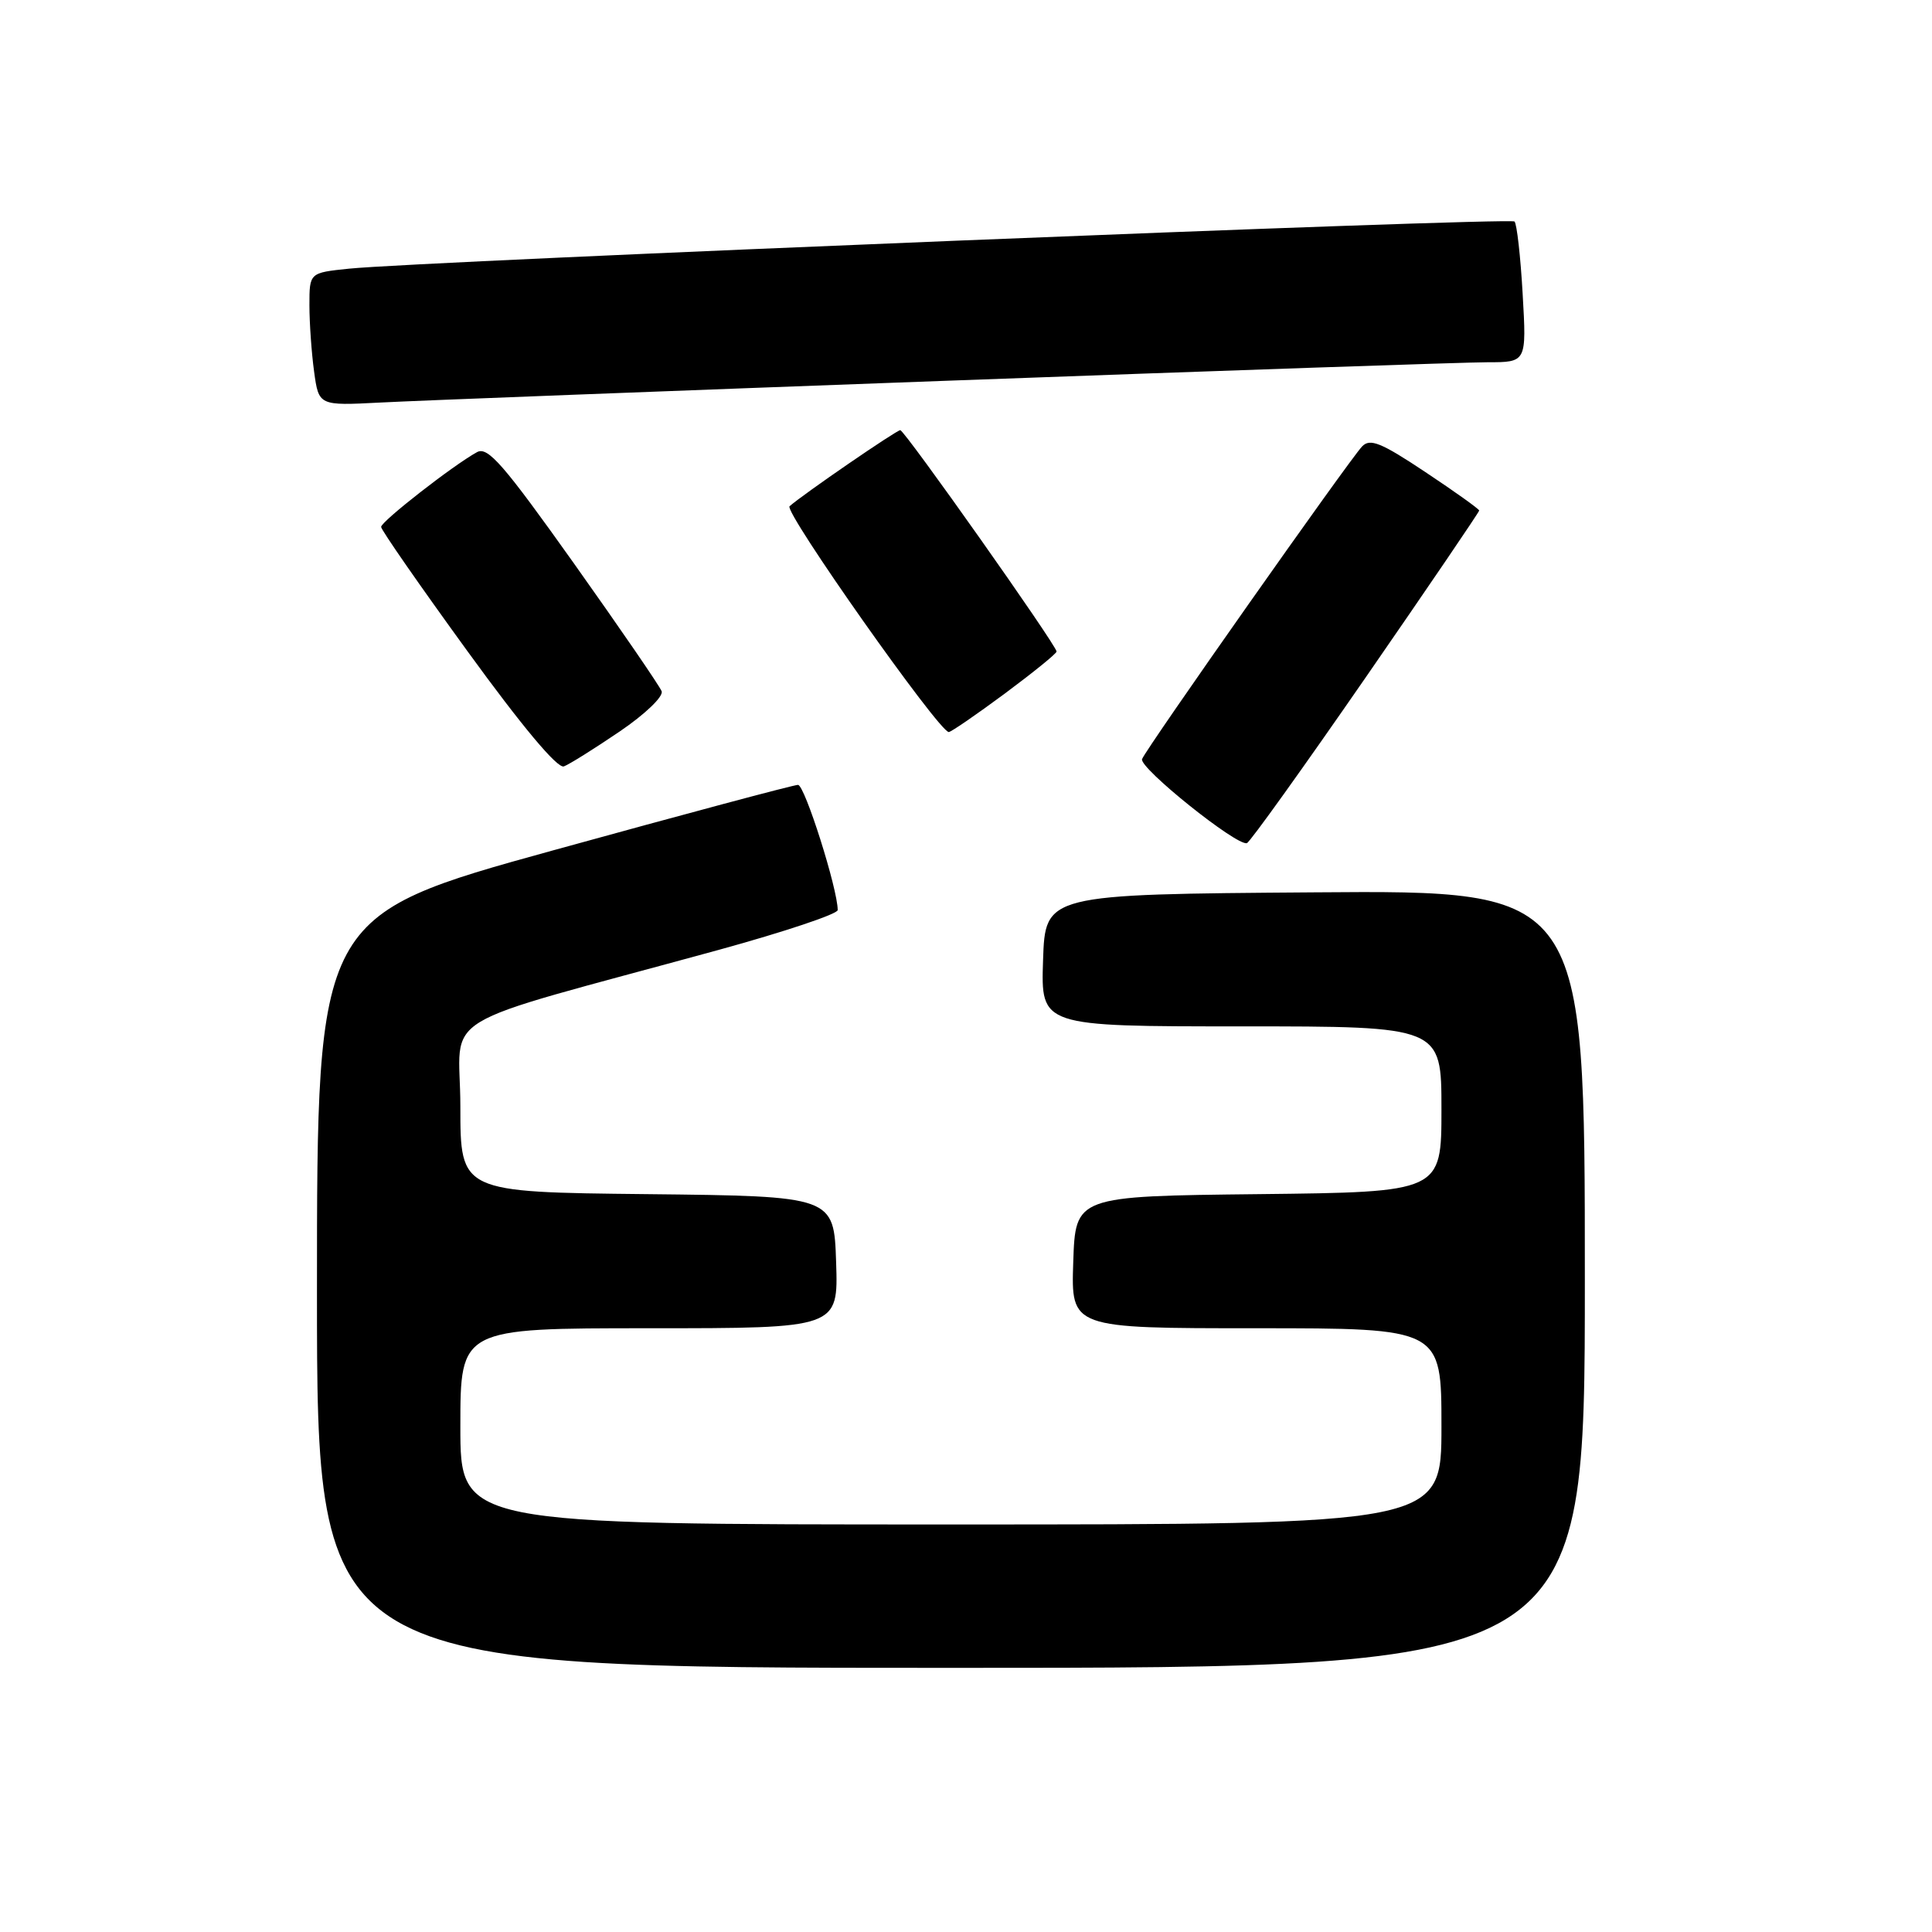 <?xml version="1.0" encoding="UTF-8" standalone="no"?>
<!DOCTYPE svg PUBLIC "-//W3C//DTD SVG 1.1//EN" "http://www.w3.org/Graphics/SVG/1.1/DTD/svg11.dtd" >
<svg xmlns="http://www.w3.org/2000/svg" xmlns:xlink="http://www.w3.org/1999/xlink" version="1.1" viewBox="0 0 256 256">
 <g >
 <path fill="currentColor"
d=" M 210.00 169.49 C 210.00 117.97 210.00 117.97 174.25 118.24 C 138.50 118.50 138.50 118.50 138.21 127.25 C 137.92 136.00 137.92 136.00 164.46 136.00 C 191.00 136.00 191.00 136.00 191.00 146.98 C 191.00 157.96 191.00 157.96 166.75 158.23 C 142.50 158.50 142.50 158.50 142.21 167.25 C 141.92 176.00 141.92 176.00 166.46 176.00 C 191.00 176.00 191.00 176.00 191.00 189.00 C 191.00 202.00 191.00 202.00 126.00 202.00 C 61.00 202.00 61.00 202.00 61.00 189.00 C 61.00 176.00 61.00 176.00 86.04 176.00 C 111.08 176.00 111.08 176.00 110.79 167.25 C 110.50 158.50 110.50 158.50 85.75 158.23 C 61.00 157.97 61.00 157.97 61.00 146.61 C 61.00 133.79 56.61 136.45 95.25 125.86 C 103.91 123.48 111.00 121.11 111.00 120.59 C 111.00 117.79 106.63 104.00 105.74 104.00 C 105.17 104.00 90.59 107.90 73.35 112.66 C 42.00 121.32 42.00 121.32 42.00 171.16 C 42.00 221.00 42.00 221.00 126.00 221.00 C 210.00 221.00 210.00 221.00 210.00 169.49 Z  M 180.97 89.75 C 189.24 77.79 196.00 67.84 196.00 67.65 C 196.00 67.45 192.79 65.16 188.88 62.56 C 182.98 58.63 181.53 58.05 180.48 59.16 C 178.73 61.02 151.87 99.17 151.33 100.58 C 150.89 101.72 163.87 112.13 165.22 111.72 C 165.62 111.60 172.70 101.71 180.97 89.75 Z  M 82.09 96.94 C 85.48 94.64 87.94 92.28 87.67 91.59 C 87.41 90.91 82.19 83.30 76.06 74.67 C 66.71 61.52 64.64 59.13 63.21 59.91 C 60.08 61.62 50.50 69.09 50.50 69.82 C 50.50 70.21 55.65 77.63 61.95 86.30 C 69.18 96.26 73.88 101.88 74.72 101.55 C 75.44 101.28 78.76 99.20 82.09 96.94 Z  M 133.13 91.91 C 136.91 89.10 140.00 86.60 140.00 86.33 C 140.00 85.52 119.87 57.00 119.29 57.00 C 118.78 57.00 106.43 65.48 104.62 67.08 C 103.83 67.78 124.43 97.00 125.72 97.00 C 126.01 97.00 129.35 94.71 133.13 91.91 Z  M 125.21 50.46 C 161.91 49.11 194.26 48.00 197.10 48.00 C 202.28 48.00 202.28 48.00 201.76 38.96 C 201.48 33.98 200.99 29.66 200.68 29.35 C 200.11 28.77 55.70 34.62 46.25 35.60 C 41.00 36.14 41.00 36.14 41.00 40.43 C 41.00 42.79 41.28 46.76 41.62 49.24 C 42.24 53.76 42.24 53.76 50.37 53.34 C 54.84 53.10 88.52 51.81 125.21 50.46 Z "/>
</g>
</svg>
